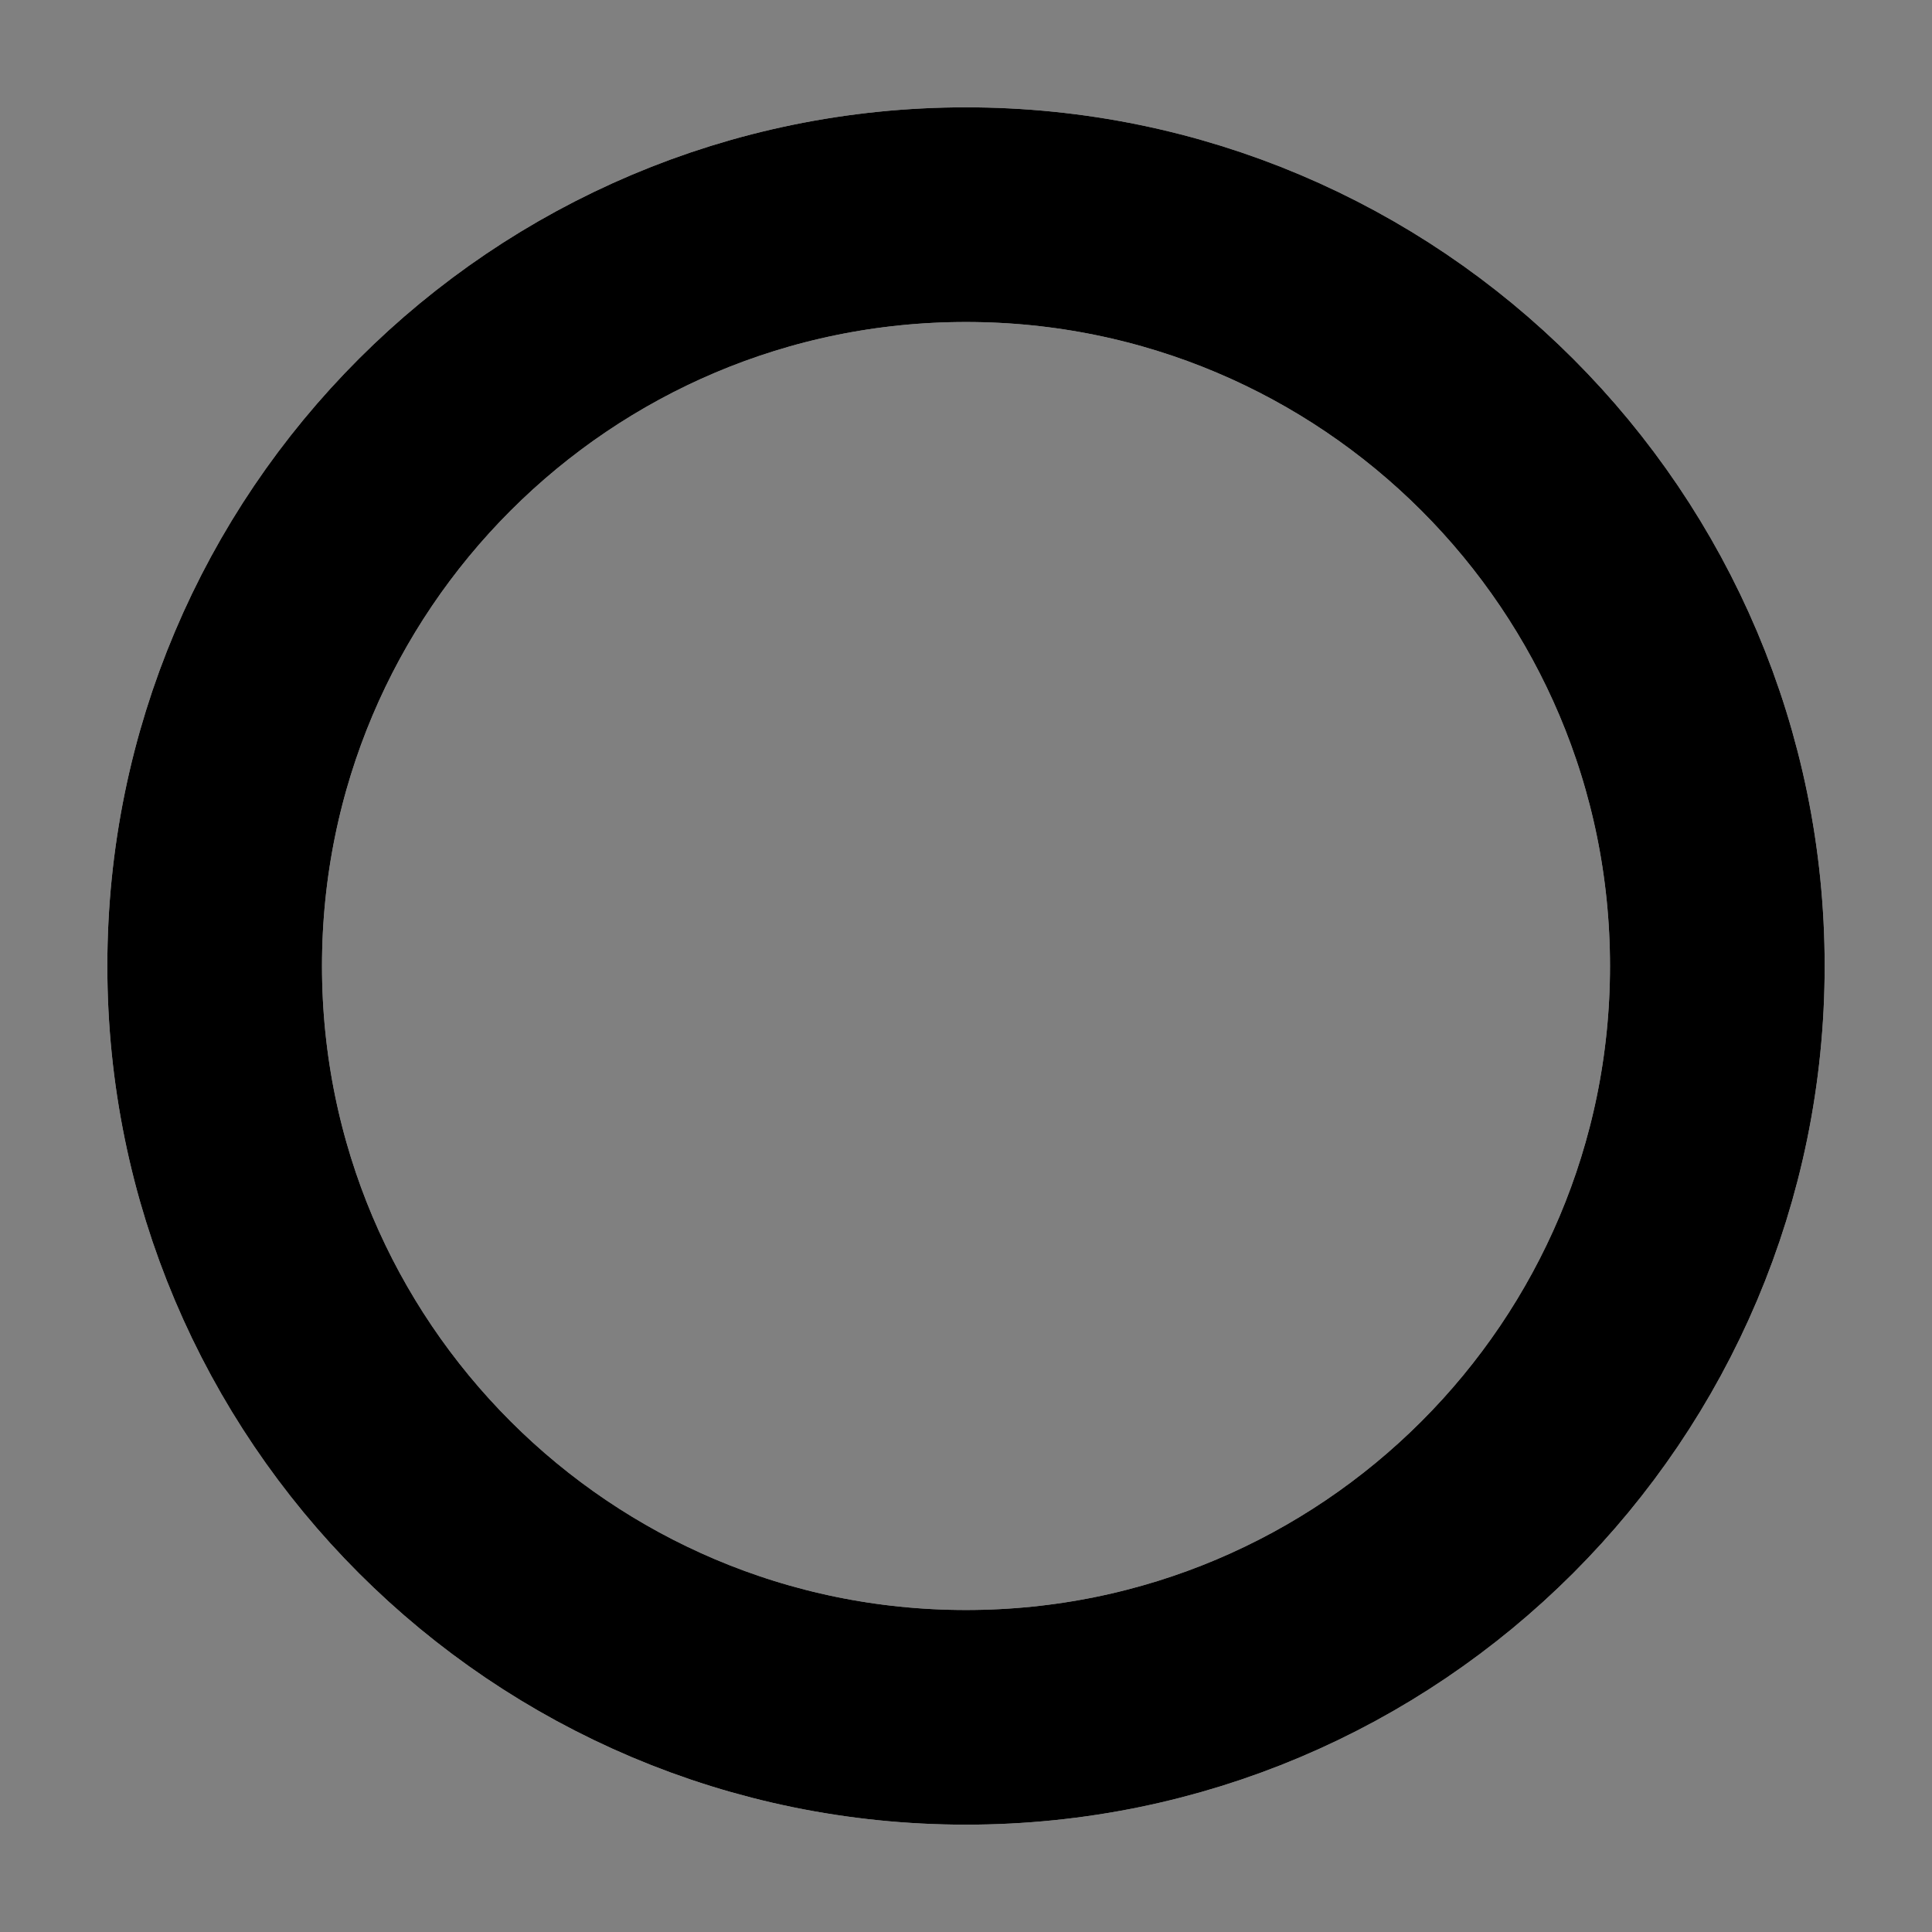<svg viewBox="0 0 9 9" style="background-color:#ffffff00" xmlns="http://www.w3.org/2000/svg" width="9" height="9"><rect x="0" y="0" width="9" height="9" fill="#808080" stroke="none"/><g fill="none"><path d="M1 4.5c0-1.933 1.567-3.5 3.5-3.5s3.5 1.567 3.5 3.5-1.567 3.5-3.5 3.5-3.5-1.567-3.5-3.5z" stroke="#fff"/><path d="M1 4.5c0-1.933 1.567-3.5 3.5-3.5s3.5 1.567 3.5 3.5-1.567 3.5-3.5 3.5-3.5-1.567-3.5-3.5z" stroke="#000"/></g></svg>